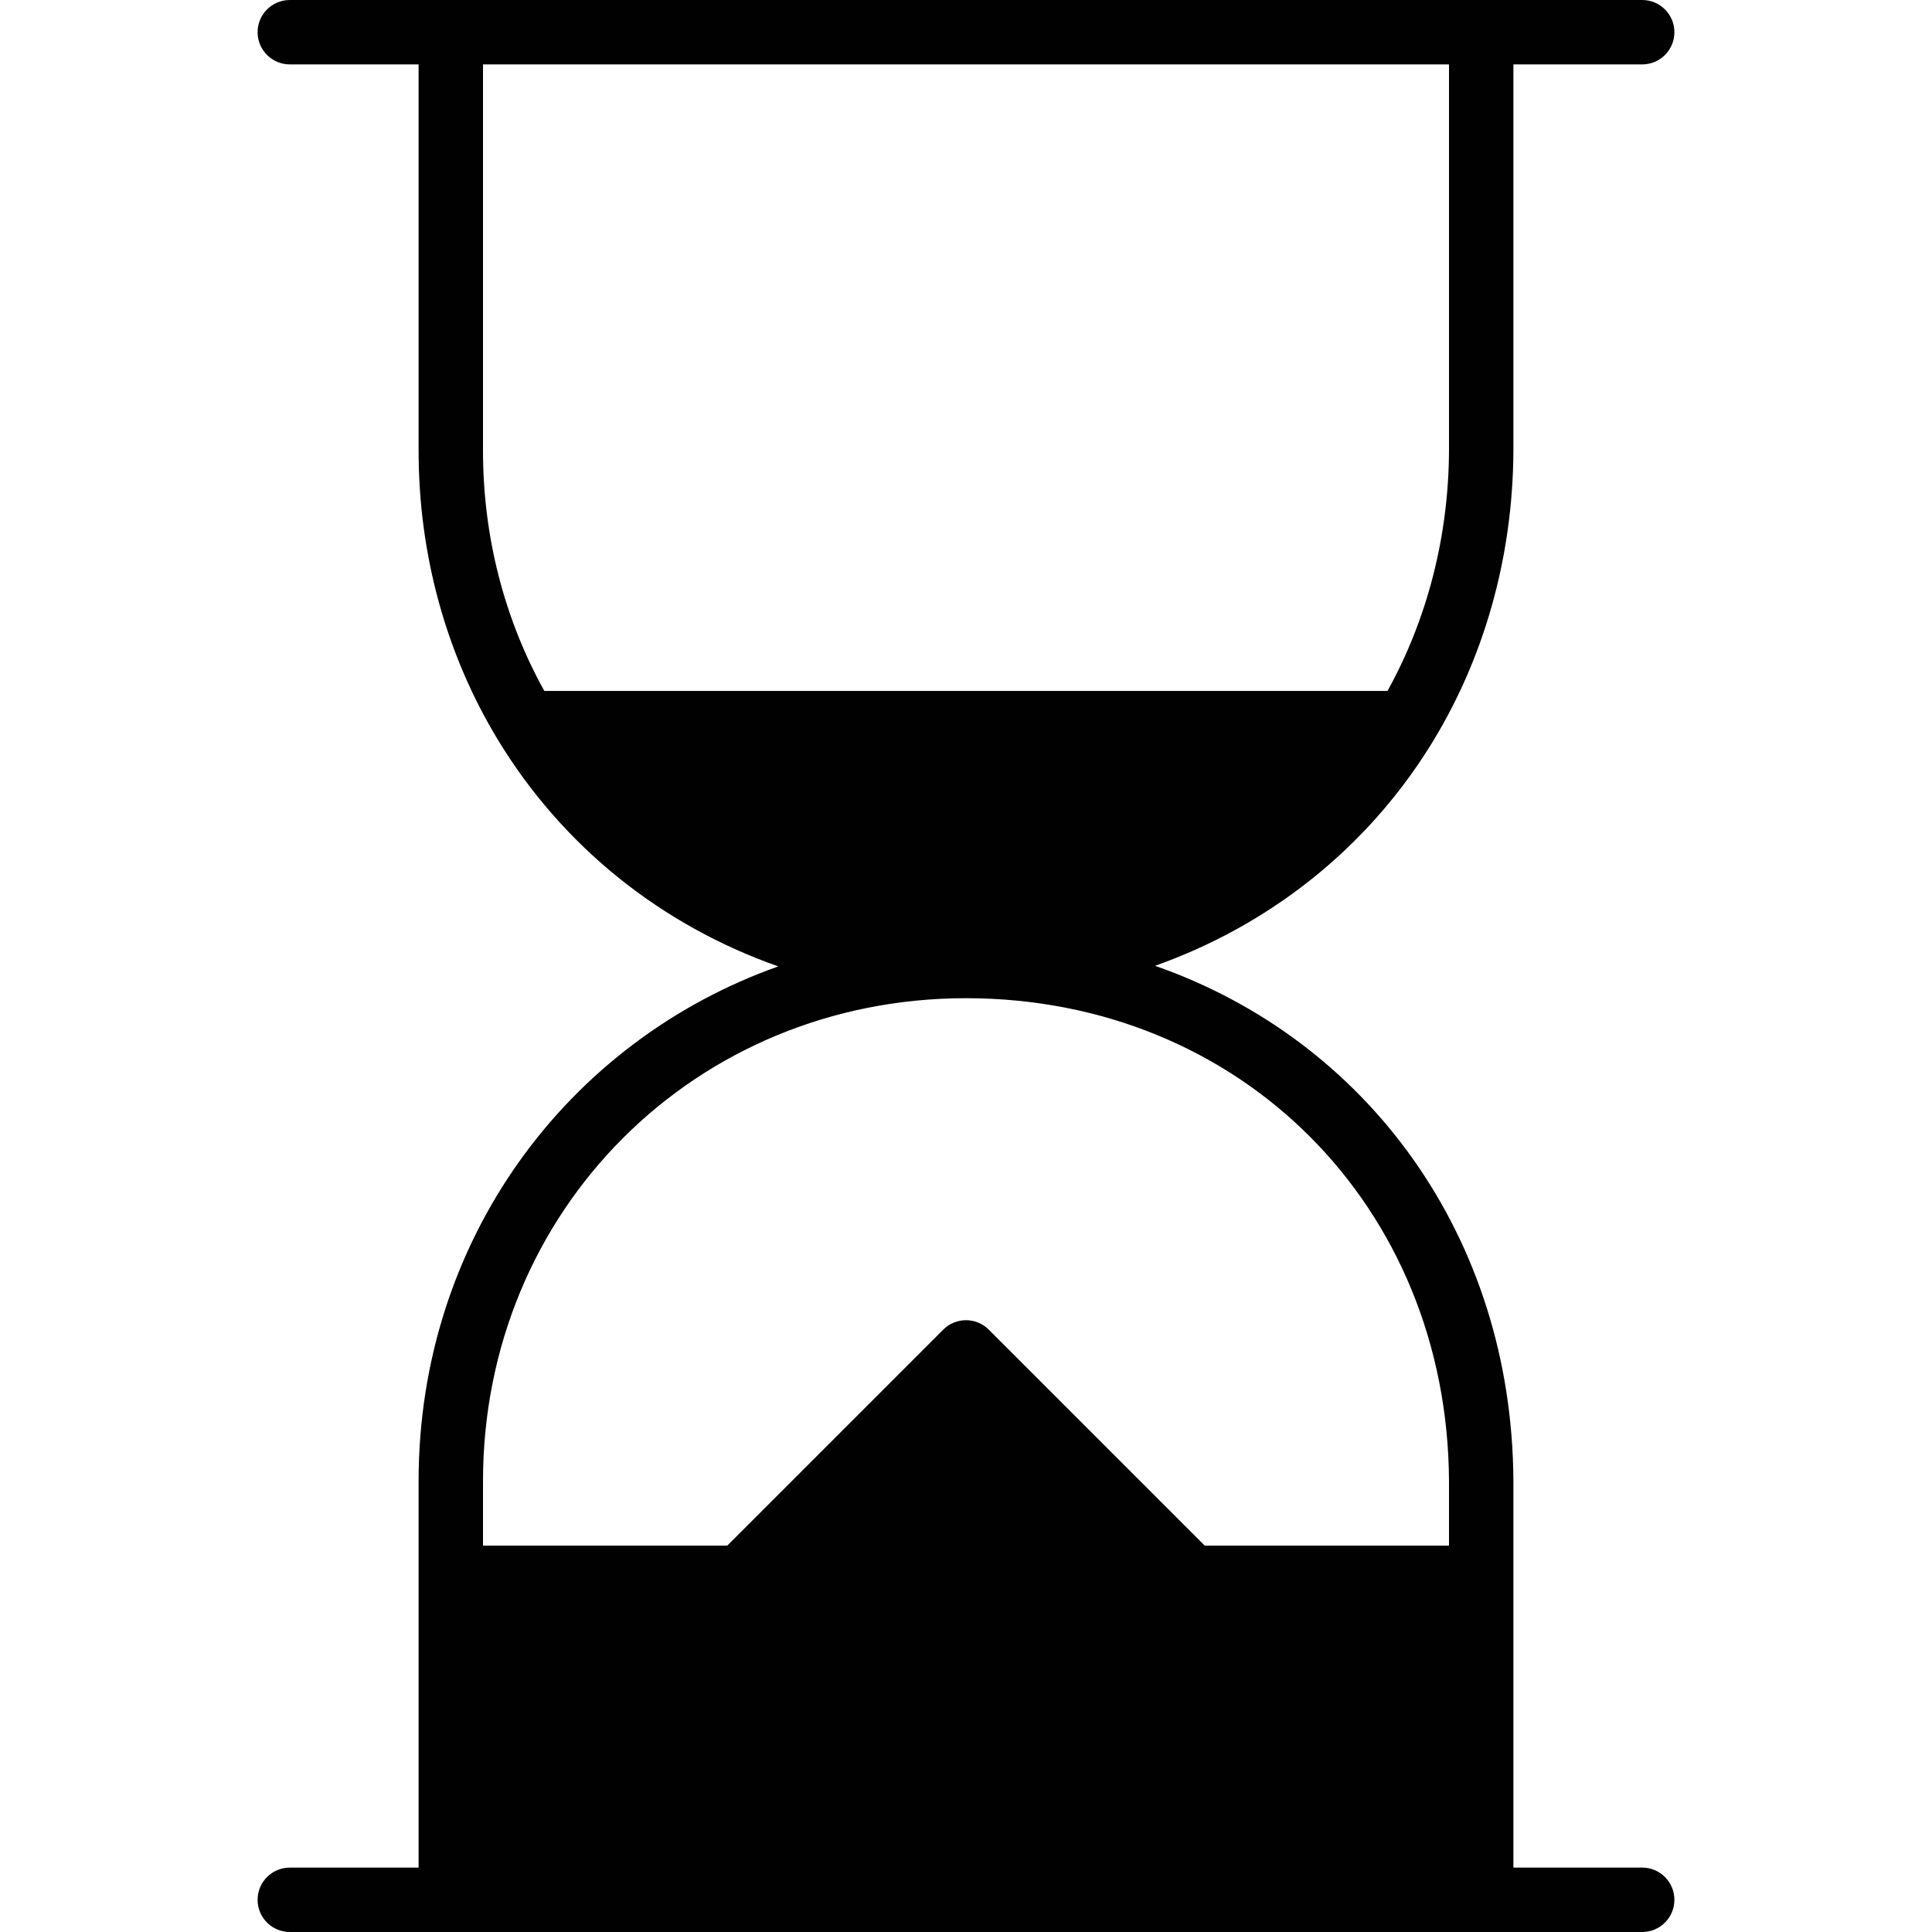<?xml version="1.0" encoding="utf-8"?>
<!-- Generator: Adobe Illustrator 17.0.0, SVG Export Plug-In . SVG Version: 6.00 Build 0)  -->
<!DOCTYPE svg PUBLIC "-//W3C//DTD SVG 1.1//EN" "http://www.w3.org/Graphics/SVG/1.1/DTD/svg11.dtd">
<svg version="1.1" id="Layer_2" xmlns="http://www.w3.org/2000/svg" xmlns:xlink="http://www.w3.org/1999/xlink" x="0px" y="0px"
	 width="60px" height="60px" viewBox="0 0 60 60" enable-background="new 0 0 60 60" xml:space="preserve">
<path fill="#010101" d="M51,58h-4v-9v-3.005c-0.037-7.593-4.543-13.705-11.13-16.001c3.501-1.24,6.504-3.582,8.51-6.774
	c1.698-2.704,2.604-5.891,2.62-9.22V2h4c0.552,0,1-0.447,1-1c0-0.553-0.448-1-1-1h-5H14H9C8.448,0,8,0.447,8,1c0,0.553,0.448,1,1,1
	h4v12c0,3.217,0.852,6.322,2.466,8.981c2.022,3.331,5.098,5.765,8.704,7.031C17.597,32.344,13,38.529,13,46v3v9H9
	c-0.552,0-1,0.447-1,1c0,0.553,0.448,1,1,1h5h32h5c0.552,0,1-0.447,1-1C52,58.447,51.552,58,51,58z M16.995,21.458l-0.09,0.001
	C15.662,19.222,15,16.658,15,14V2h30v11.995c-0.013,2.67-0.675,5.231-1.91,7.463H16.995z M45,48h-7.586l-6.707-6.707
	c-0.391-0.391-1.023-0.391-1.414,0L22.586,48H15v-2c0-8.411,6.589-15,15-15c8.51,0,14.958,6.451,15,15V48z"/>
</svg>
